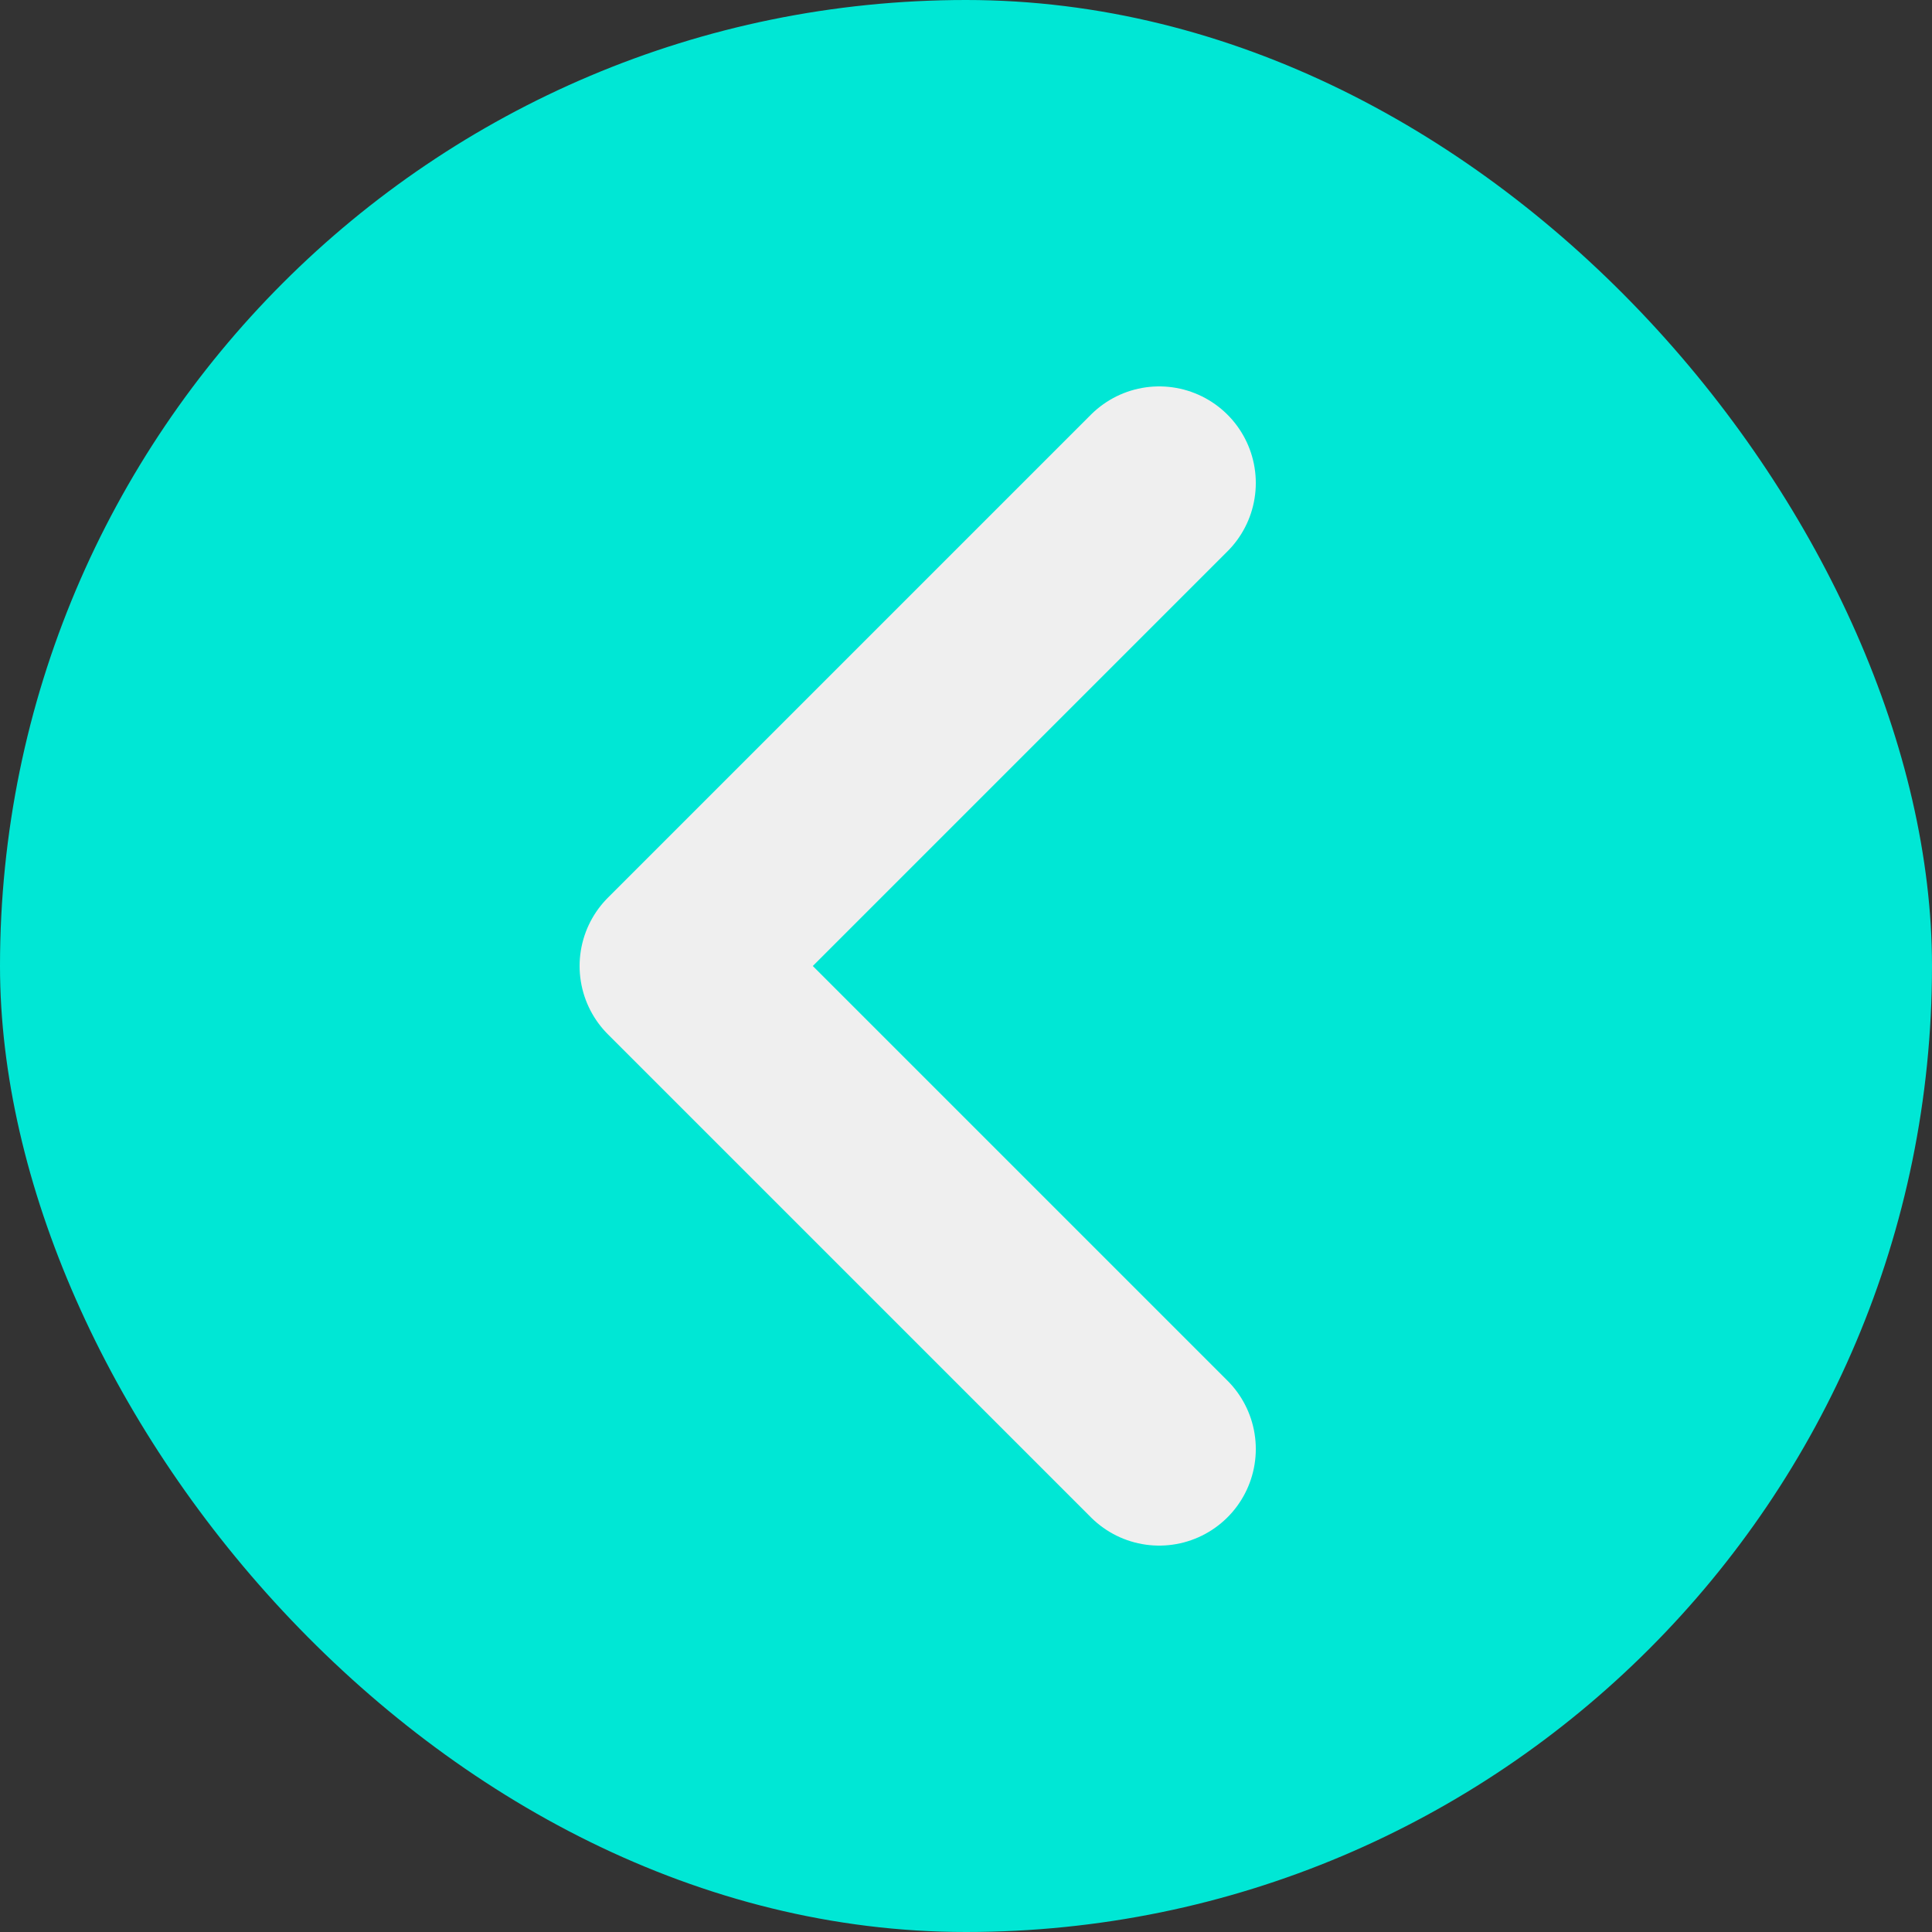 <svg width="20" height="20" viewBox="0 0 20 20" fill="none" xmlns="http://www.w3.org/2000/svg">
<rect x="0" y="0" width="20" height="20" fill="#333333" stroke="none"/>
<g clip-path="url(#clip0_85_242)">
<rect x="20" y="20" width="20" height="20" rx="10" transform="rotate(-180 20 20)" fill="#00E7D5"/>
<path d="M12 5L7 10L12 15" stroke="#EFEFEF" stroke-width="2" stroke-linecap="round" stroke-linejoin="round"/>
</g>
<defs>
<clipPath id="clip0_85_242">
<rect x="20" y="20" width="20" height="20" rx="10" transform="rotate(-180 20 20)" fill="white"/>
</clipPath>
</defs>
</svg>
